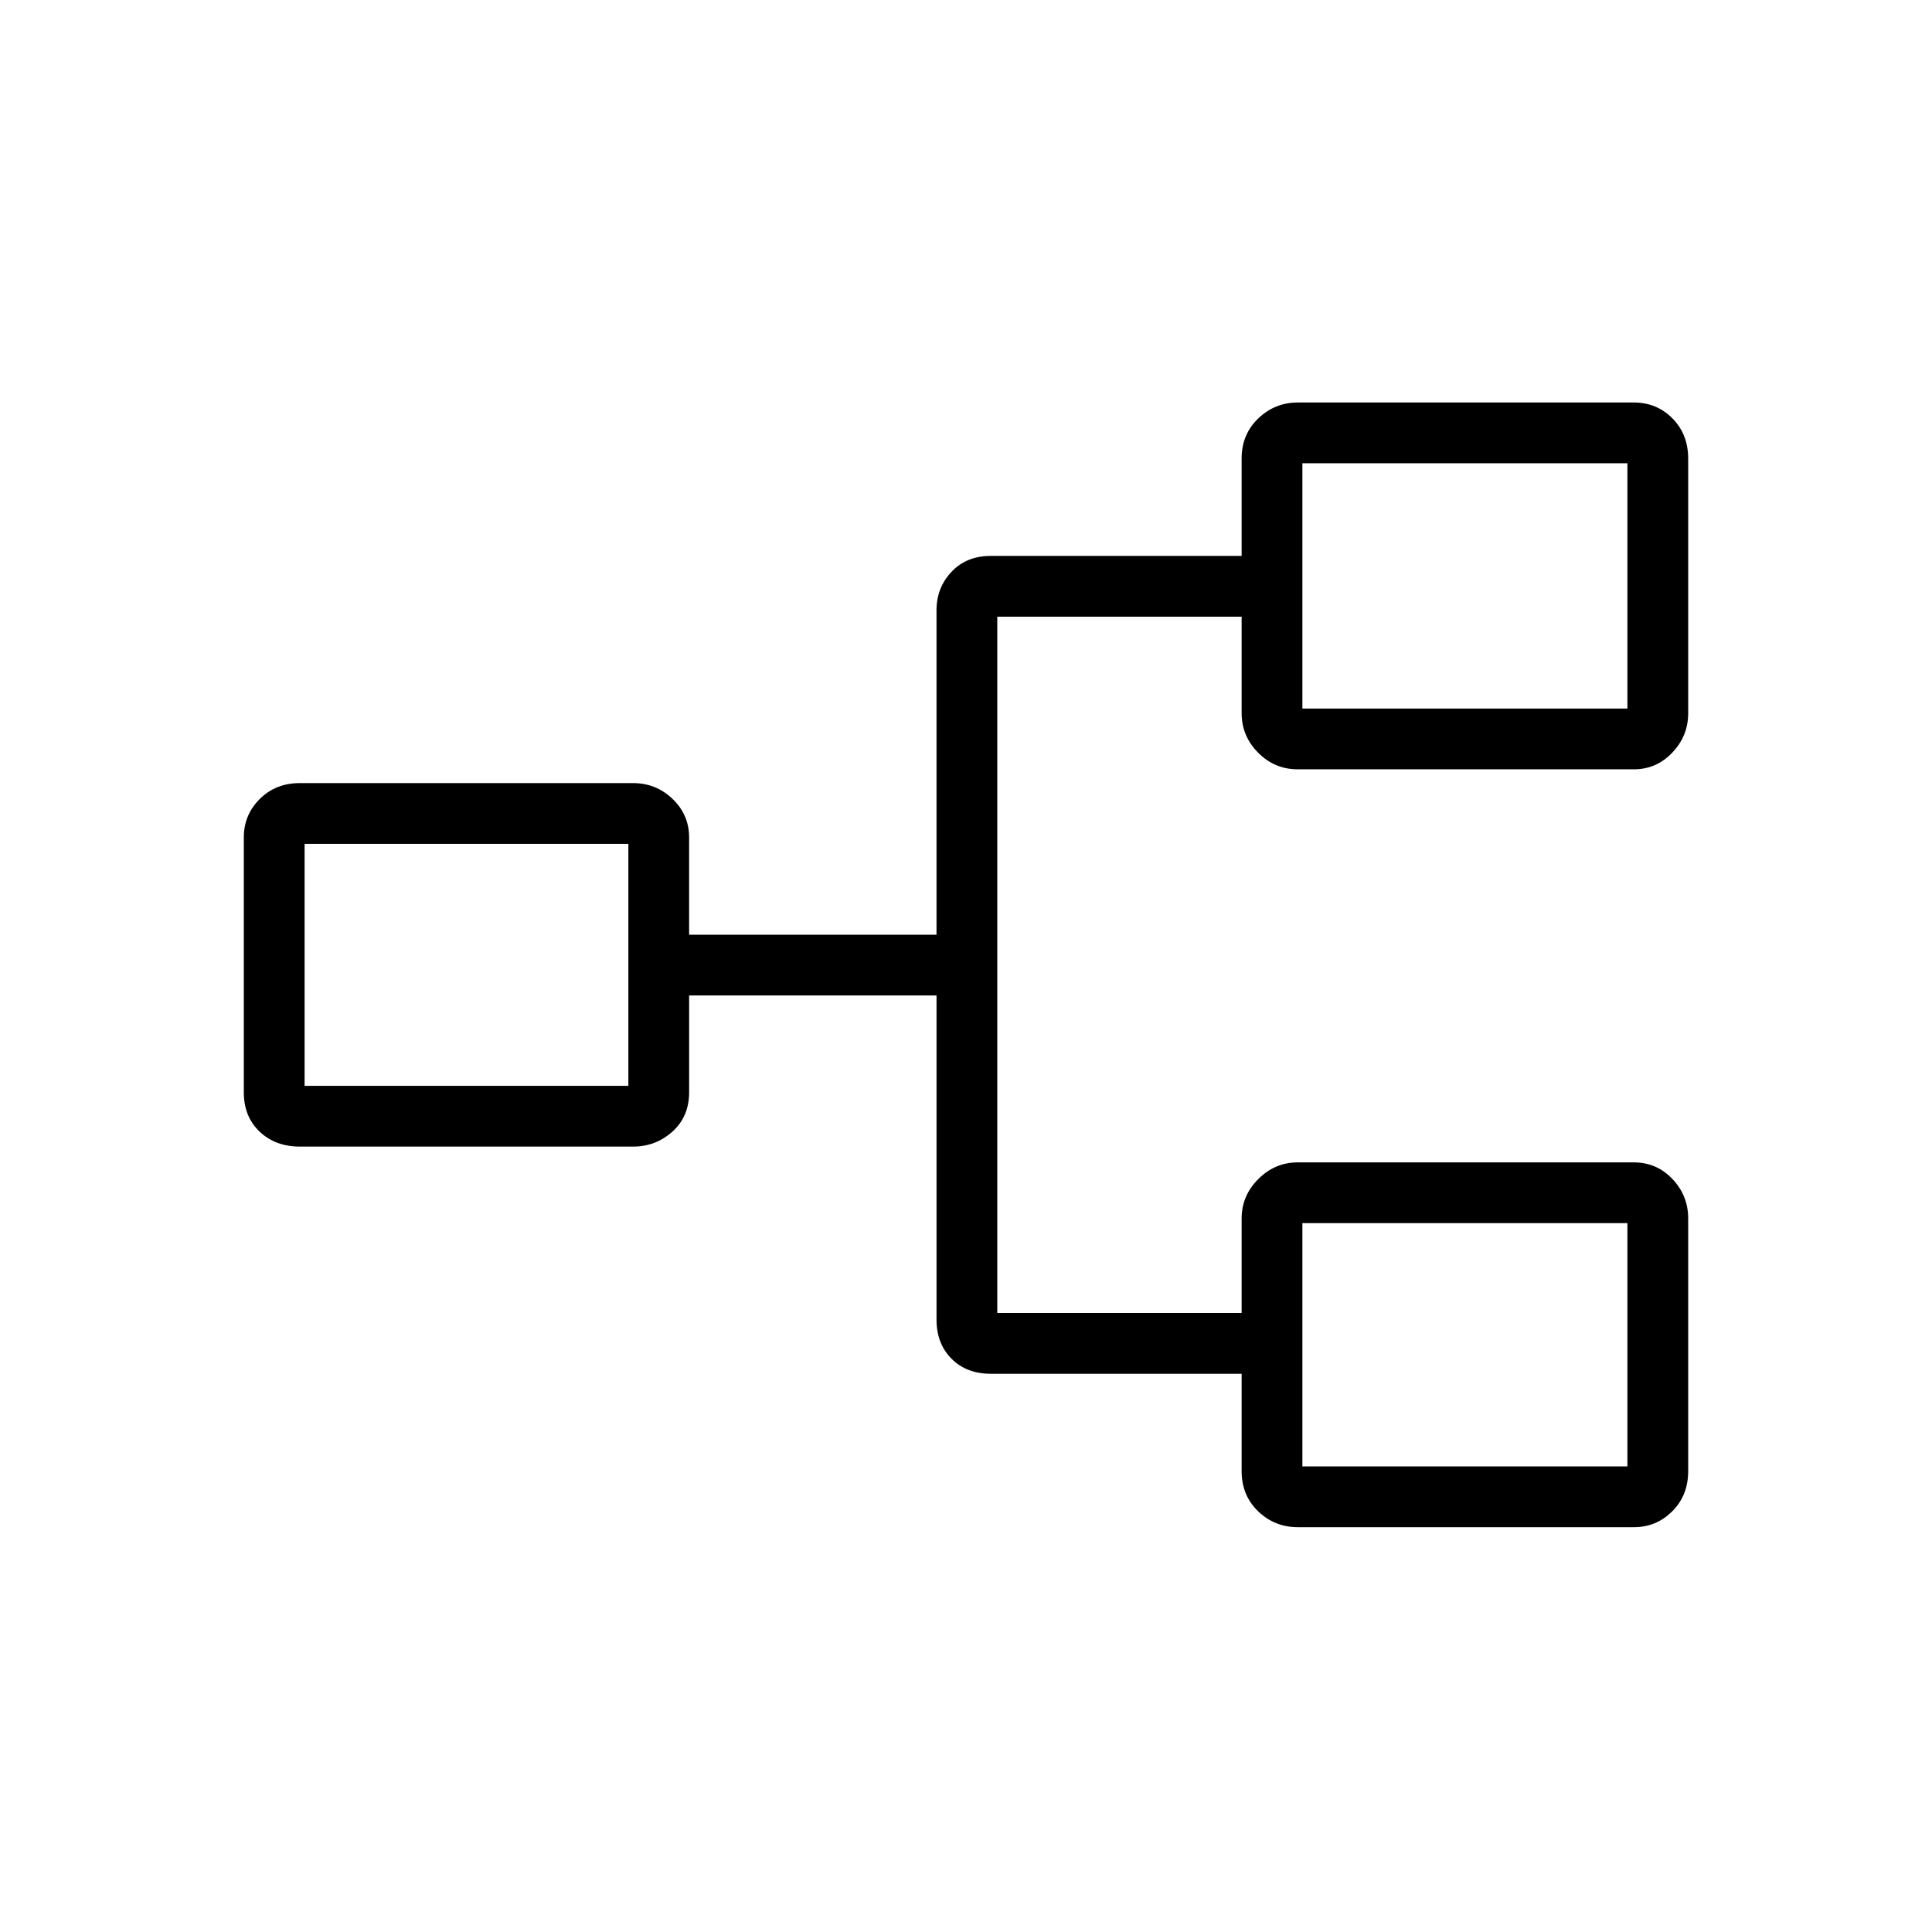 <svg xmlns="http://www.w3.org/2000/svg" height="48" viewBox="0 -960 960 960" width="48"><path d="M644.87-201.15q-11.54 0-19.73-7.91-8.18-7.9-8.18-19.94v-48.38H492.31q-12.04 0-19.5-7.47-7.46-7.46-7.46-19.5v-161H342.42v48.12q0 12.04-8.28 19.5-8.27 7.46-19.56 7.46H149q-12.23 0-20.04-7.46-7.81-7.46-7.81-19.5v-126.69q0-11.16 7.91-19.06 7.9-7.9 19.94-7.9h165.57q11.49 0 19.67 7.9 8.18 7.9 8.18 19.06v48.38h122.93v-161.27q0-11.15 7.46-19.06 7.46-7.9 19.5-7.9h124.65v-48.38q0-12.04 8.28-19.95 8.28-7.9 19.57-7.9h167.01q11.41 0 19.22 7.9 7.81 7.91 7.81 19.95v126.57q0 11.29-7.91 19.57-7.9 8.28-19.06 8.28H644.87q-11.54 0-19.73-8.28-8.18-8.28-8.18-19.57v-48H495.54v346h121.42v-47q0-11.29 8.28-19.56 8.28-8.28 19.57-8.28h167.01q11.41 0 19.22 8.28 7.81 8.27 7.81 19.56V-229q0 12.04-7.91 19.94-7.9 7.91-19.06 7.91H644.87Zm2.28-30.2h161.5v-120.88h-161.5v120.88Zm-495.8-189.11h160.88v-120.23H151.35v120.23Zm495.8-187.46h161.5v-121.89h-161.5v121.89Zm0 376.57v-120.88 120.88ZM312.23-420.46v-120.23 120.23Zm334.92-187.46v-121.89 121.89Z"/></svg>